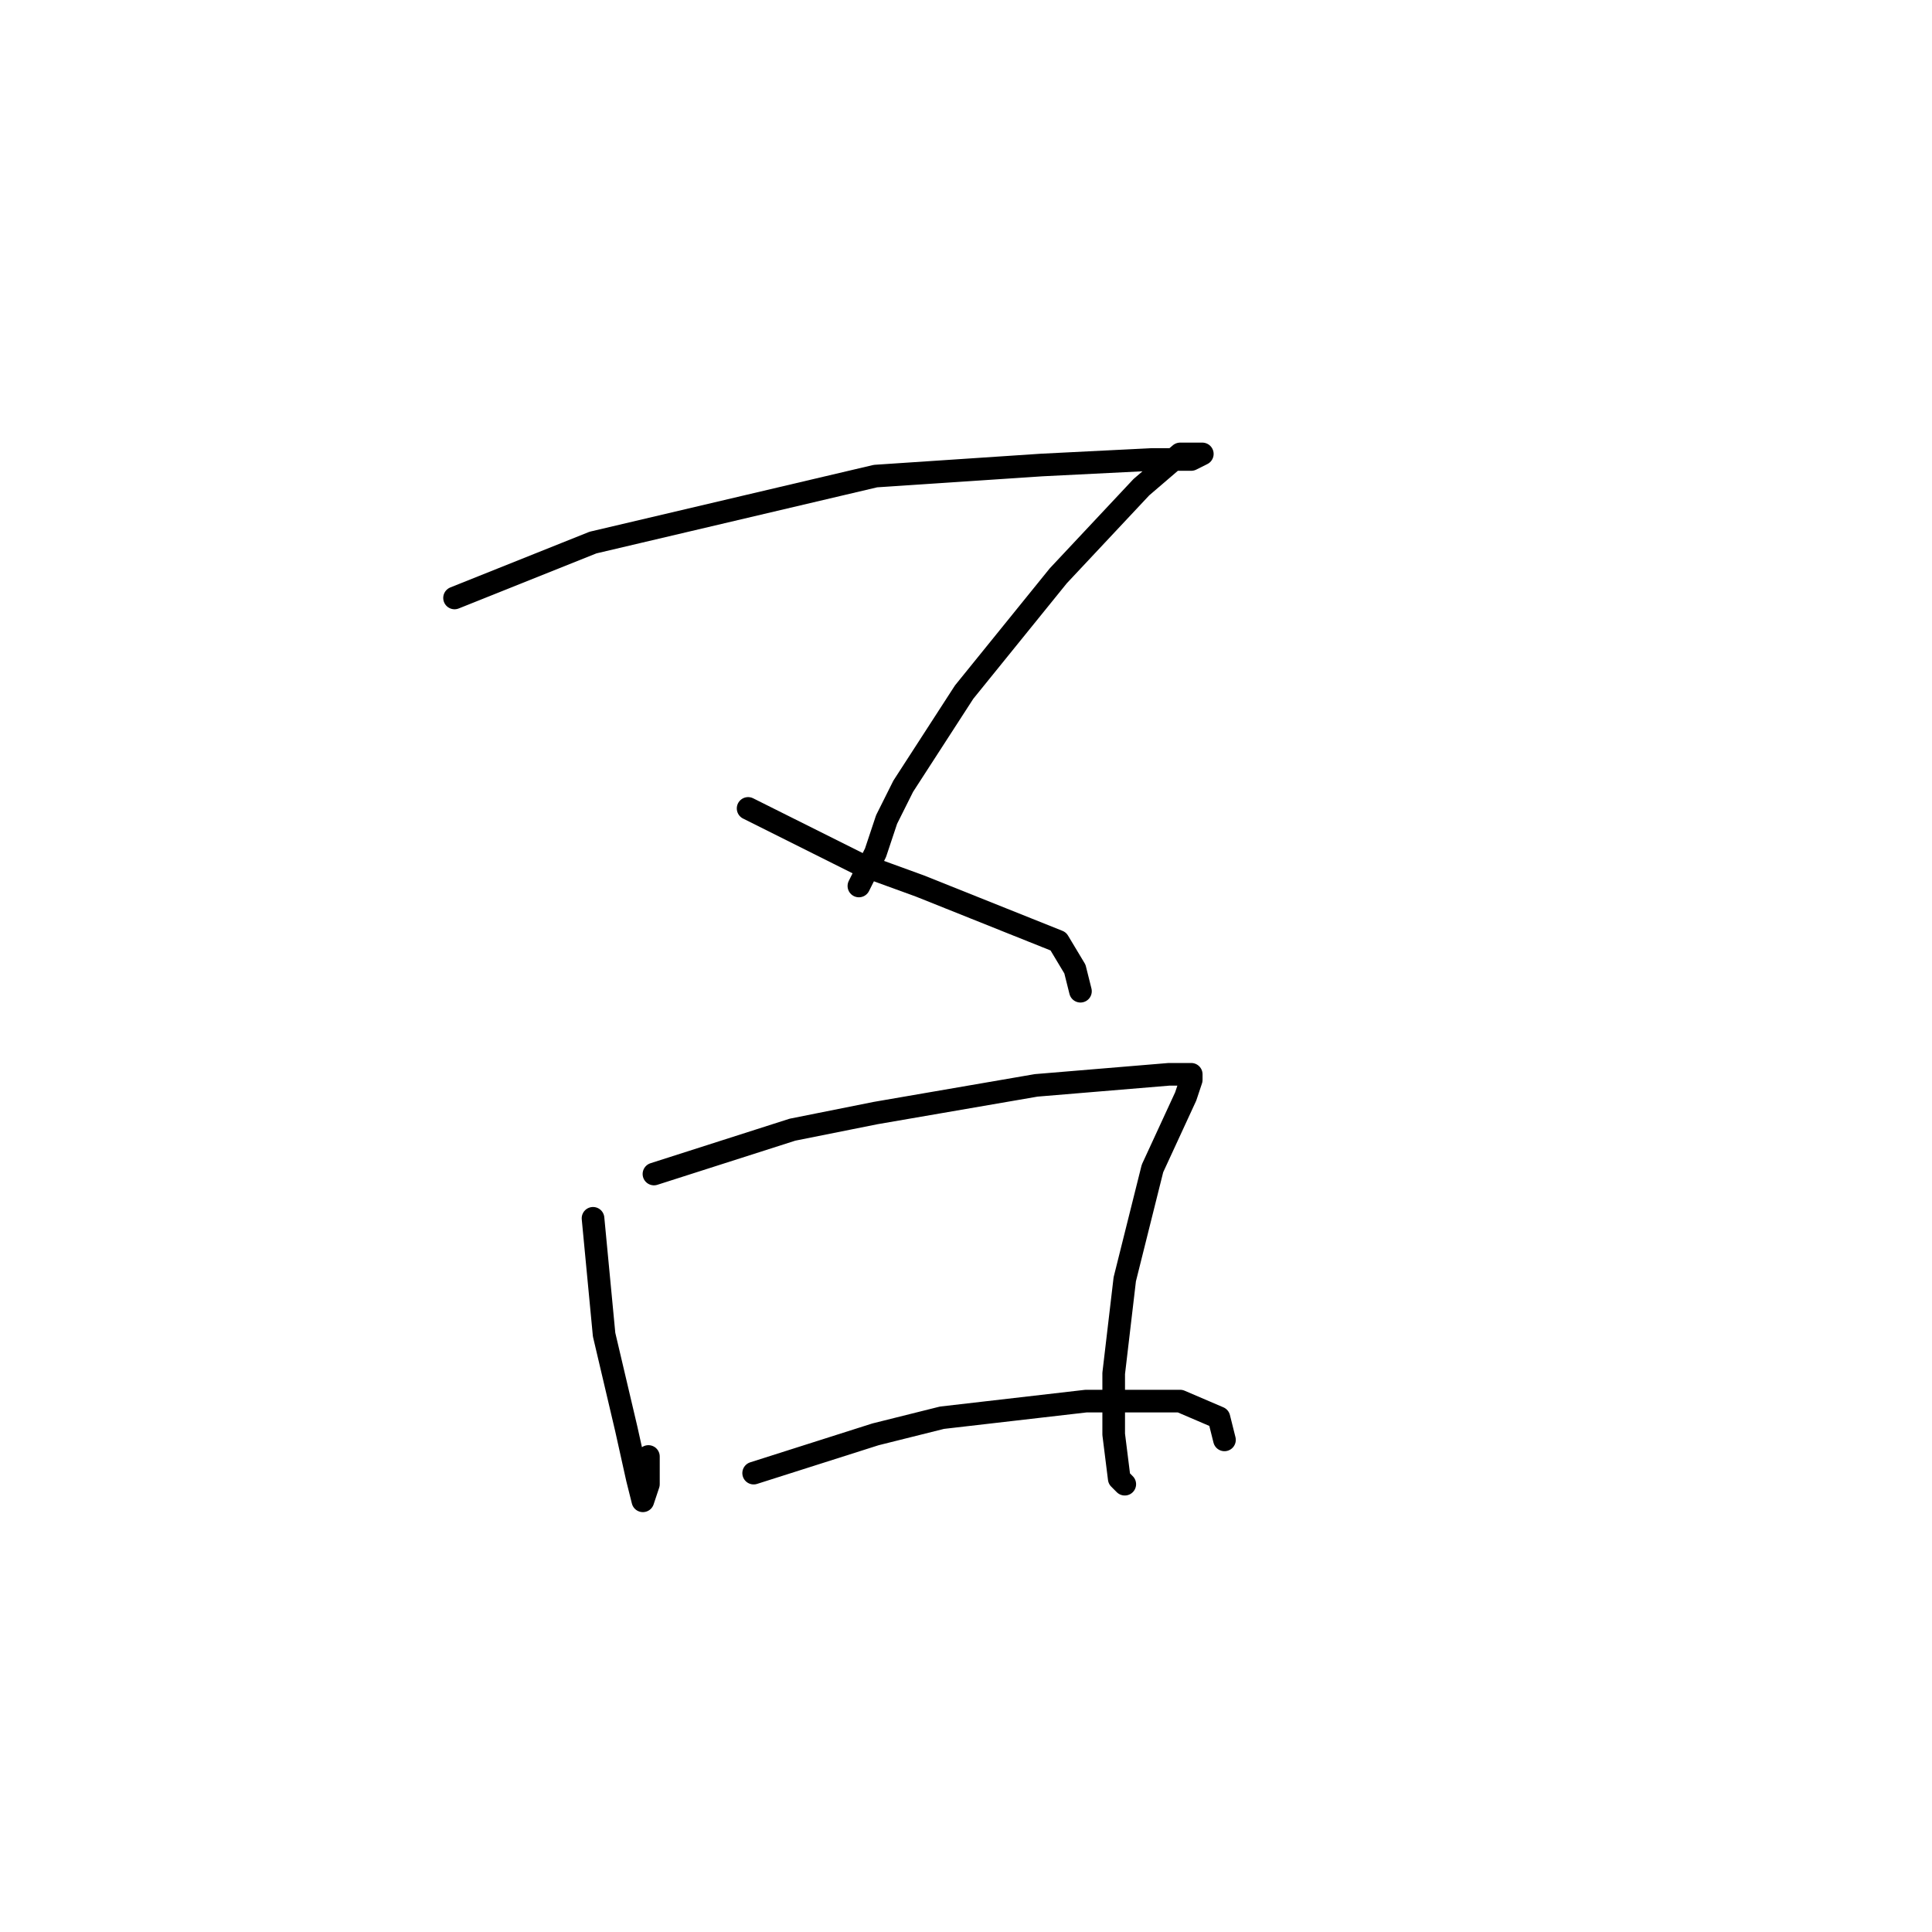 <?xml version="1.0" standalone="no"?>
    <svg width="256" height="256" xmlns="http://www.w3.org/2000/svg" version="1.1">
    <polyline stroke="black" stroke-width="3" stroke-linecap="round" fill="transparent" stroke-linejoin="round" points="60.23 79.231 78.579 71.891 116.01 63.084 138.029 61.616 152.708 60.882 157.845 60.882 159.313 60.148 158.579 60.148 156.377 60.148 151.24 64.552 140.23 76.295 127.753 91.708 119.68 104.185 117.478 108.589 116.01 112.993 113.808 117.396 113.808 117.396 " />
        <polyline stroke="black" stroke-width="3" stroke-linecap="round" fill="transparent" stroke-linejoin="round" points="99.129 107.121 113.808 114.46 121.882 117.396 129.221 120.332 140.23 124.736 142.432 128.406 143.166 131.341 143.166 131.341 " />
        <polyline stroke="black" stroke-width="3" stroke-linecap="round" fill="transparent" stroke-linejoin="round" points="78.579 161.433 80.046 176.846 82.982 189.323 84.45 195.929 85.184 198.865 85.918 196.663 85.918 192.993 85.918 192.993 " />
        <polyline stroke="black" stroke-width="3" stroke-linecap="round" fill="transparent" stroke-linejoin="round" points="86.652 155.562 105.001 149.69 116.01 147.488 137.295 143.818 154.91 142.351 157.111 142.351 157.845 142.351 157.845 143.085 157.111 145.286 152.708 154.828 149.038 169.507 147.57 181.984 147.57 190.057 148.304 195.929 149.038 196.663 149.038 196.663 " />
        <polyline stroke="black" stroke-width="3" stroke-linecap="round" fill="transparent" stroke-linejoin="round" points="99.863 195.195 116.01 190.057 124.818 187.856 143.9 185.654 156.377 185.654 161.515 187.856 162.249 190.791 162.249 190.791 " />
        </svg>